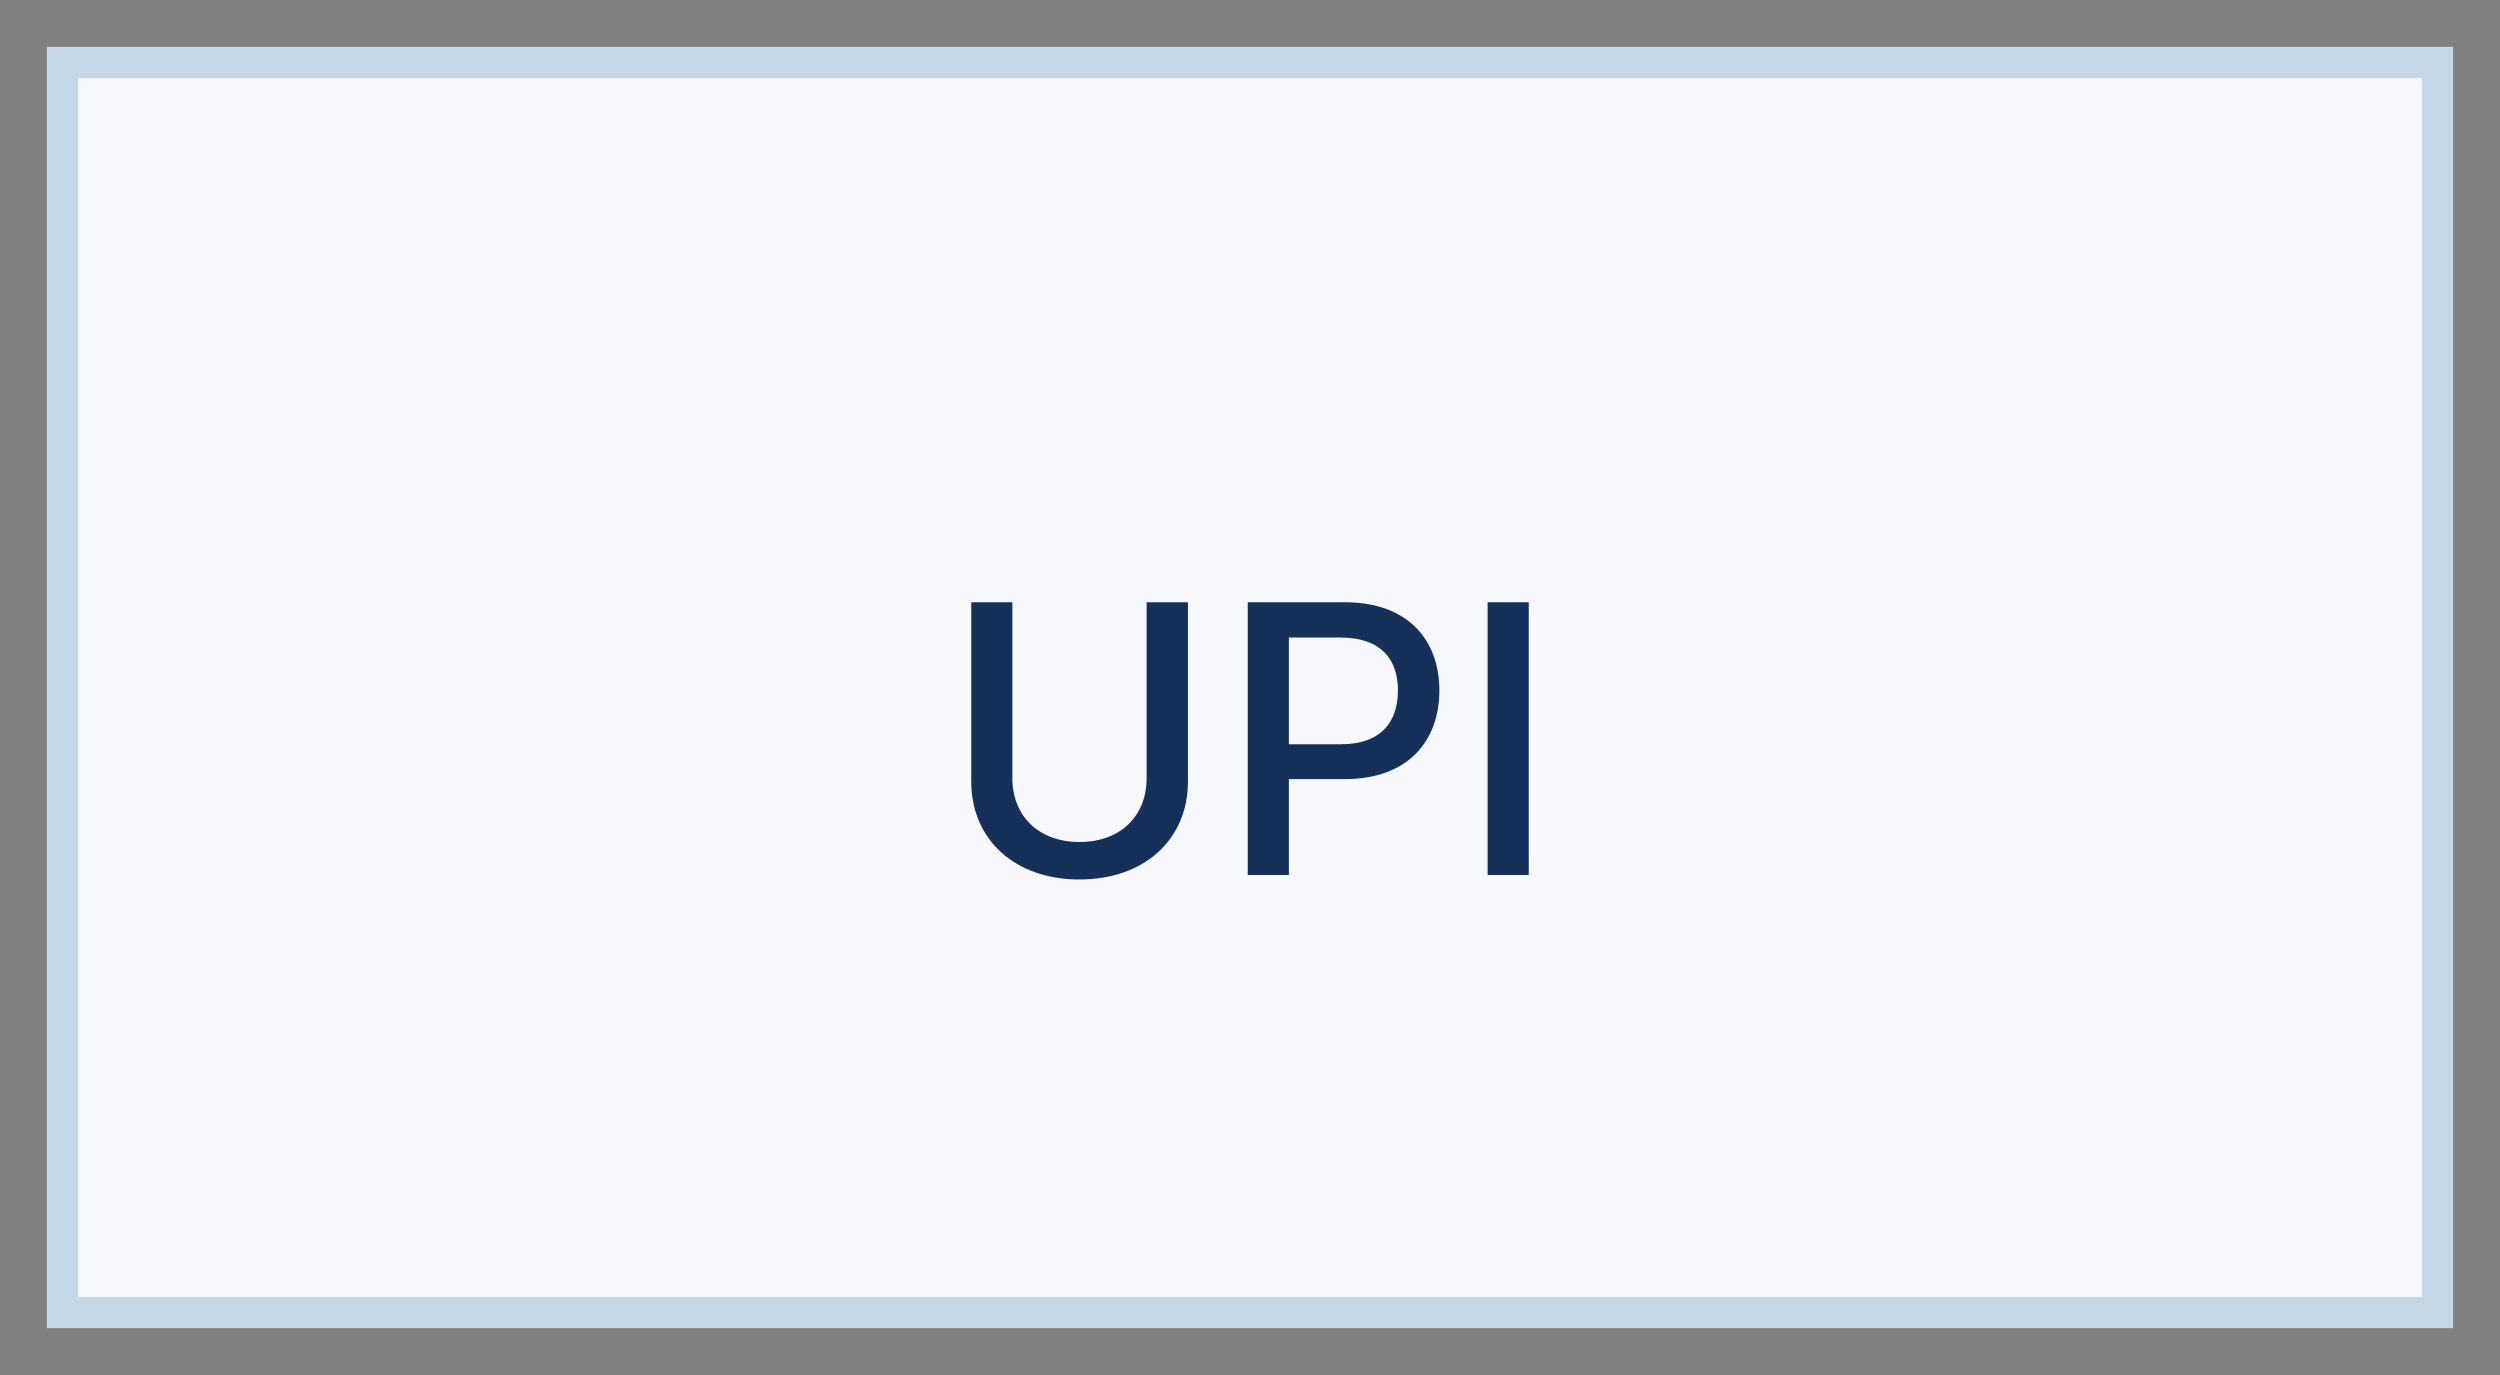 <svg width="40" height="22" viewBox="0 0 40 22" fill="none" xmlns="http://www.w3.org/2000/svg">
<rect x="0" y="0" width="40" height="22" fill="#808080" stroke="none"/>
<rect x="1" y="1" width="38" height="20" fill="#F7F9FF" stroke="#C4D7E7" stroke-width="0.5"/>
<path d="M18.346 9.636V12.453C18.346 13.046 17.937 13.472 17.272 13.472C16.61 13.472 16.198 13.046 16.198 12.453V9.636H15.54V12.506C15.54 13.423 16.226 14.072 17.272 14.072C18.318 14.072 19.007 13.423 19.007 12.506V9.636H18.346ZM19.964 14H20.622V12.466H21.517C22.529 12.466 23.03 11.854 23.03 11.049C23.03 10.246 22.533 9.636 21.519 9.636H19.964V14ZM20.622 11.908V10.201H21.449C22.101 10.201 22.367 10.555 22.367 11.049C22.367 11.543 22.101 11.908 21.457 11.908H20.622ZM24.46 9.636H23.802V14H24.46V9.636Z" fill="#153059"/>
</svg>
